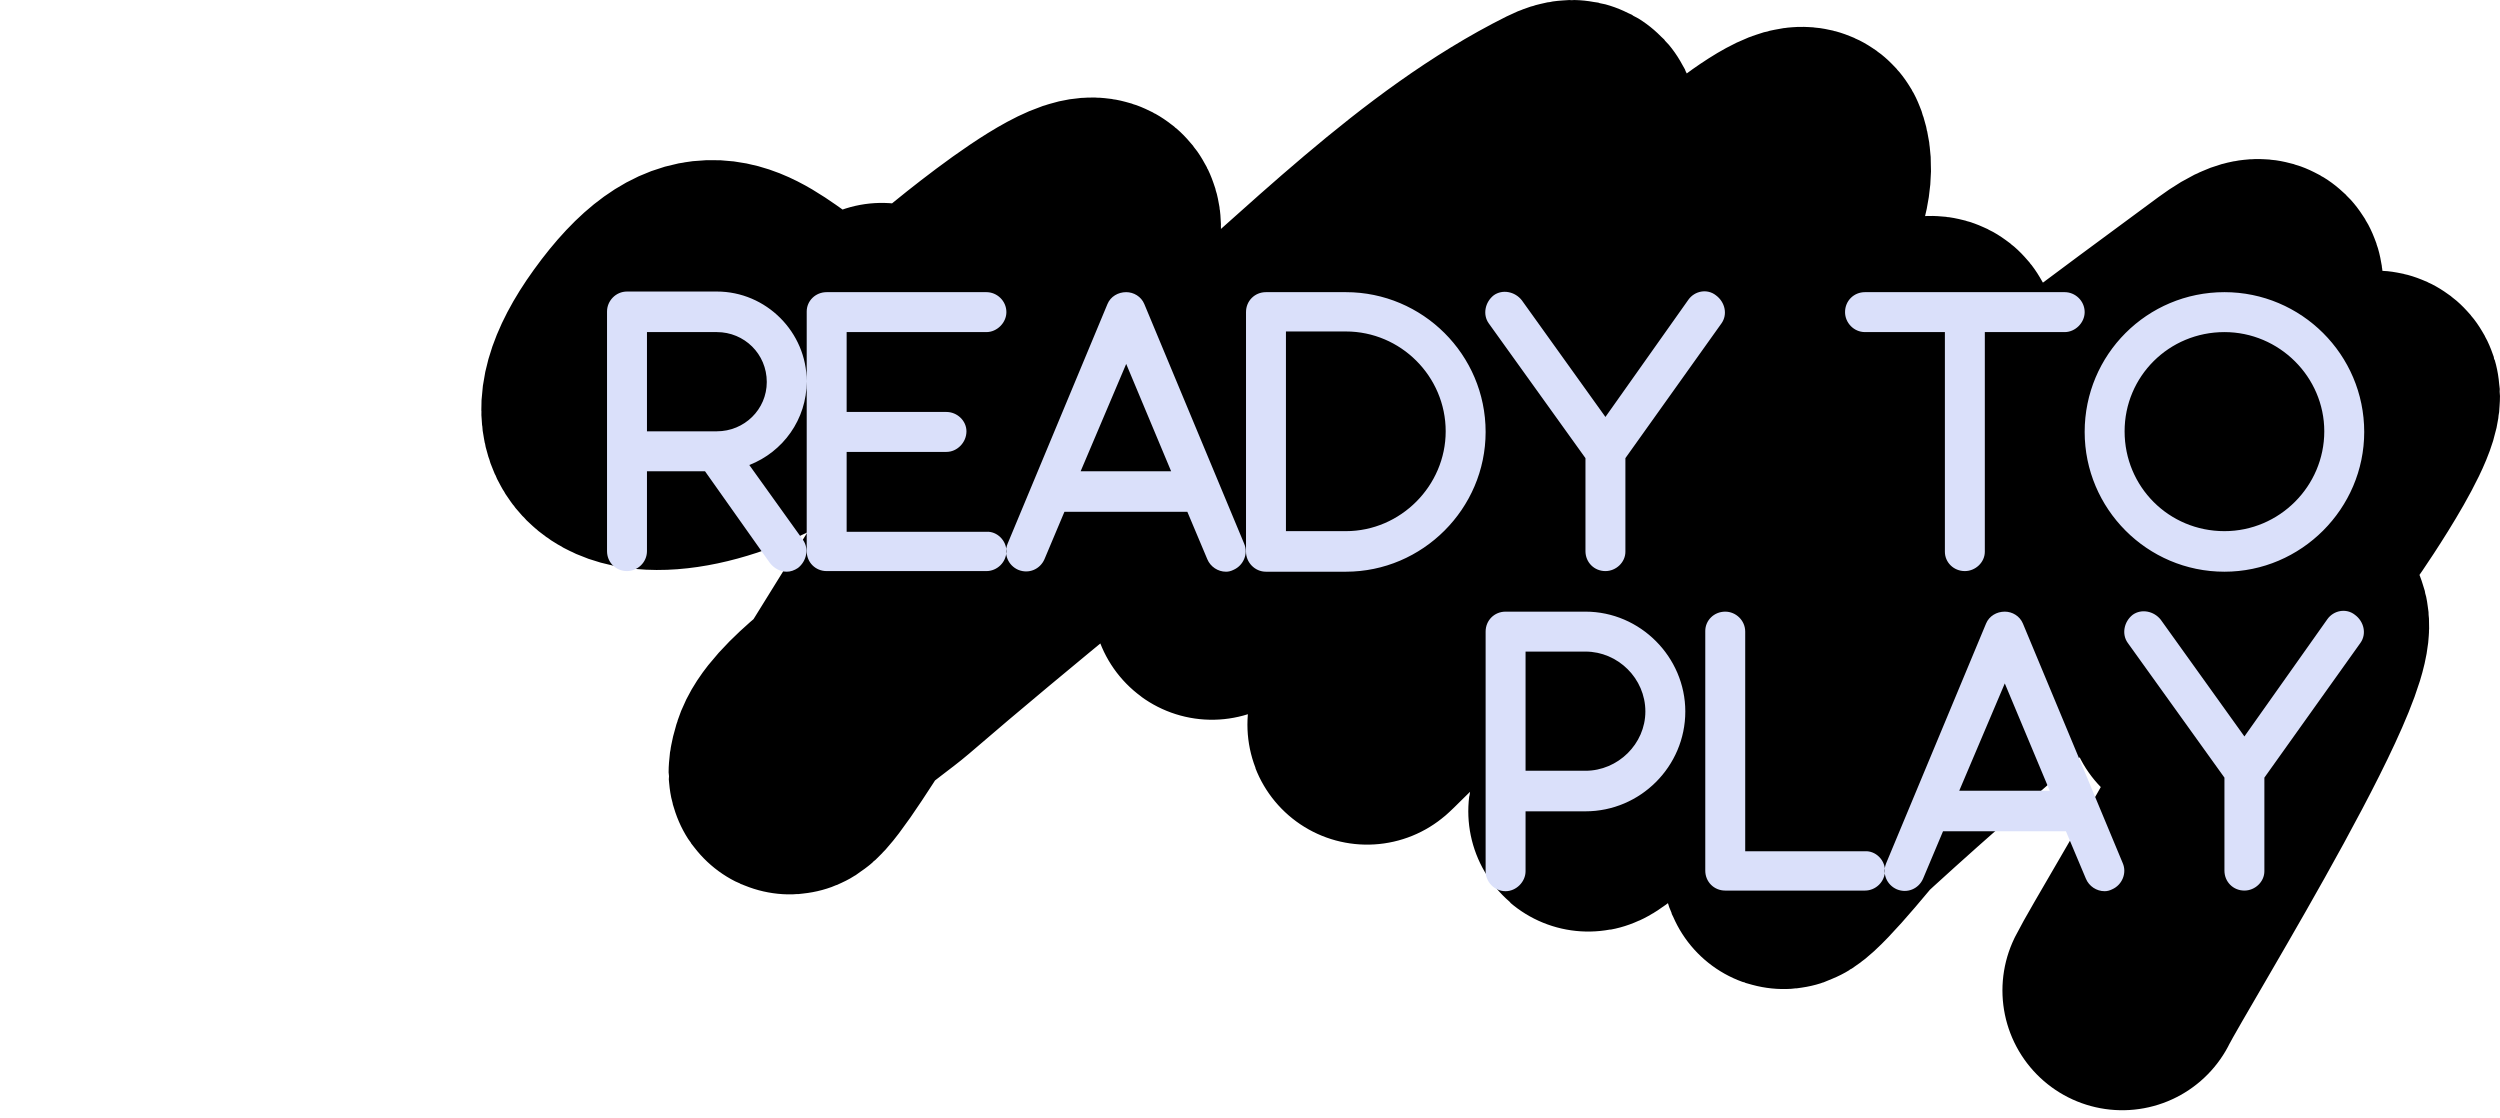 <svg width="313" height="140" viewBox="0 0 313 140" fill="none" xmlns="http://www.w3.org/2000/svg">
<path d="M110.406 40.404C95.438 59.973 64.585 62.534 79 42.556C94.804 20.653 98.006 55.273 119.033 38.818C120.482 37.684 140.12 20.956 137.651 29.756C133.363 45.035 124.027 59.027 115.401 72.12C110.244 79.947 96.356 103.973 99.053 95.002C100.262 90.981 108.968 85.212 111.541 82.995C124.96 71.43 138.85 60.413 152.409 49.012C165.781 37.768 179.51 23.371 195.32 15.483C200.563 12.867 195.33 21.682 194.639 22.619C183.616 37.577 172.719 54.143 159.788 67.476C157.412 69.925 146.298 79.665 155.02 72.573C172.704 58.196 191.21 44.855 208.943 30.549C209.623 30 225.228 15.47 226.425 18.881C230.332 30.019 199.288 59.795 193.05 67.136C186.537 74.8 165.495 96.443 172.616 89.338C183.124 78.852 197.576 71.363 209.624 62.832C219.437 55.883 228.921 47.627 239.934 42.556C248.008 38.837 235.749 56.207 234.599 57.961C225.05 72.518 212.241 85.63 200.883 98.853C189.818 111.733 226.439 76.435 239.934 66.117C252.887 56.213 265.961 46.438 279.099 36.779C284.007 33.17 284.472 35.134 281.597 39.724C271.022 56.606 256.065 70.147 243.226 85.26C242.18 86.492 224.846 109.353 223.246 108.821C221.714 108.312 252.717 81.499 254.465 80.163C264.492 72.497 274.52 64.832 284.548 57.168C287.821 54.666 292.67 49.691 297.036 48.899C301.136 48.155 290.872 63.067 290.224 63.965C285.308 70.778 279.234 77.86 275.126 85.147C269.568 95.005 282.496 77.42 288.181 77.104C294.371 76.761 268.4 118.618 265.704 124" stroke="black" stroke-width="30" stroke-linecap="round"/>
<path d="M93.812 58.219C98.031 56.578 101 52.516 101 47.75C101 41.578 95.922 36.5 89.75 36.5H78.5C77.094 36.5 76 37.672 76 39V69C76 70.406 77.094 71.5 78.5 71.5C79.828 71.5 81 70.406 81 69V59H88.266L96.391 70.484C96.938 71.188 97.719 71.578 98.5 71.578C98.969 71.578 99.438 71.422 99.906 71.109C101 70.25 101.312 68.688 100.531 67.594L93.812 58.219ZM81 41.578H89.75C93.188 41.578 96 44.312 96 47.828C96 51.266 93.188 54 89.75 54H81V41.578ZM126 69C126 70.406 124.828 71.5 123.5 71.5H103.5C102.094 71.5 101 70.406 101 69V39C101 37.672 102.094 36.578 103.5 36.578H123.5C124.828 36.578 126 37.672 126 39.078C126 40.406 124.828 41.578 123.5 41.578H106V51.578H118.5C119.828 51.578 121 52.672 121 54C121 55.406 119.828 56.578 118.5 56.578H106V66.578H123.5C124.828 66.5 126 67.672 126 69ZM155.766 68.062L143.266 38.062C142.875 37.125 141.938 36.578 141 36.578C139.984 36.578 139.047 37.125 138.656 38.062L126.156 68.062C125.609 69.391 126.234 70.797 127.484 71.344C128.812 71.891 130.219 71.266 130.766 70.016L133.266 64.078H148.656L151.156 70.016C151.547 70.953 152.484 71.578 153.5 71.578C153.812 71.578 154.125 71.5 154.438 71.344C155.688 70.797 156.312 69.312 155.766 68.062ZM135.297 59L141 45.562L146.625 59H135.297ZM168.5 36.578H158.5C157.094 36.578 156 37.672 156 39.078V69.078C156 70.406 157.094 71.578 158.5 71.578H168.5C178.109 71.578 186 63.688 186 54.078C186 44.391 178.109 36.578 168.5 36.578ZM168.5 66.5H161V41.5H168.5C175.375 41.5 181 47.125 181 54C181 60.797 175.375 66.5 168.5 66.5ZM215.531 40.484L203.5 57.359V69.078C203.5 70.406 202.328 71.5 201 71.5C199.594 71.5 198.5 70.406 198.5 69V57.359L186.391 40.484C185.609 39.391 185.922 37.828 187.016 36.969C188.109 36.188 189.672 36.5 190.531 37.594L201 52.203L211.391 37.516C212.172 36.422 213.734 36.109 214.828 36.969C216 37.828 216.312 39.391 215.531 40.484ZM261 39.078C261 40.406 259.828 41.578 258.5 41.578H248.5V69.078C248.5 70.406 247.328 71.5 246 71.5C244.594 71.5 243.5 70.406 243.5 69.078V41.578H233.5C232.094 41.578 231 40.406 231 39.078C231 37.672 232.094 36.578 233.5 36.578H258.5C259.828 36.578 261 37.672 261 39.078ZM278.5 36.578C268.812 36.578 261 44.391 261 54.078C261 63.688 268.812 71.578 278.5 71.578C288.109 71.578 296 63.688 296 54.078C296 44.391 288.109 36.578 278.5 36.578ZM278.5 66.5C271.547 66.5 266 60.953 266 54C266 47.125 271.547 41.578 278.5 41.578C285.375 41.578 291 47.203 291 54C291 60.875 285.375 66.5 278.5 66.5ZM198.5 76.578H188.5C187.094 76.578 186 77.672 186 79.078V109.078C186 110.406 187.094 111.578 188.5 111.578C189.828 111.578 191 110.406 191 109.078V101.578H198.5C205.375 101.578 211 95.953 211 89.078C211 82.281 205.375 76.578 198.5 76.578ZM198.5 96.5H191V81.578H198.5C202.562 81.578 206 84.938 206 89.078C206 93.141 202.562 96.5 198.5 96.5ZM236 109C236 110.406 234.828 111.5 233.5 111.5H216C214.594 111.5 213.5 110.406 213.5 109V79C213.5 77.672 214.594 76.578 216 76.578C217.328 76.578 218.5 77.672 218.5 79.078V106.578H233.5C234.828 106.5 236 107.672 236 109ZM265.766 108.062L253.266 78.062C252.875 77.125 251.938 76.578 251 76.578C249.984 76.578 249.047 77.125 248.656 78.062L236.156 108.062C235.609 109.391 236.234 110.797 237.484 111.344C238.812 111.891 240.219 111.266 240.766 110.016L243.266 104.078H258.656L261.156 110.016C261.547 110.953 262.484 111.578 263.5 111.578C263.812 111.578 264.125 111.5 264.438 111.344C265.688 110.797 266.312 109.312 265.766 108.062ZM245.297 99L251 85.562L256.625 99H245.297ZM295.531 80.484L283.5 97.359V109.078C283.5 110.406 282.328 111.5 281 111.5C279.594 111.5 278.5 110.406 278.5 109V97.359L266.391 80.484C265.609 79.391 265.922 77.828 267.016 76.969C268.109 76.188 269.672 76.5 270.531 77.594L281 92.203L291.391 77.516C292.172 76.422 293.734 76.109 294.828 76.969C296 77.828 296.312 79.391 295.531 80.484Z" fill="#DAE0FA"/>
</svg>
